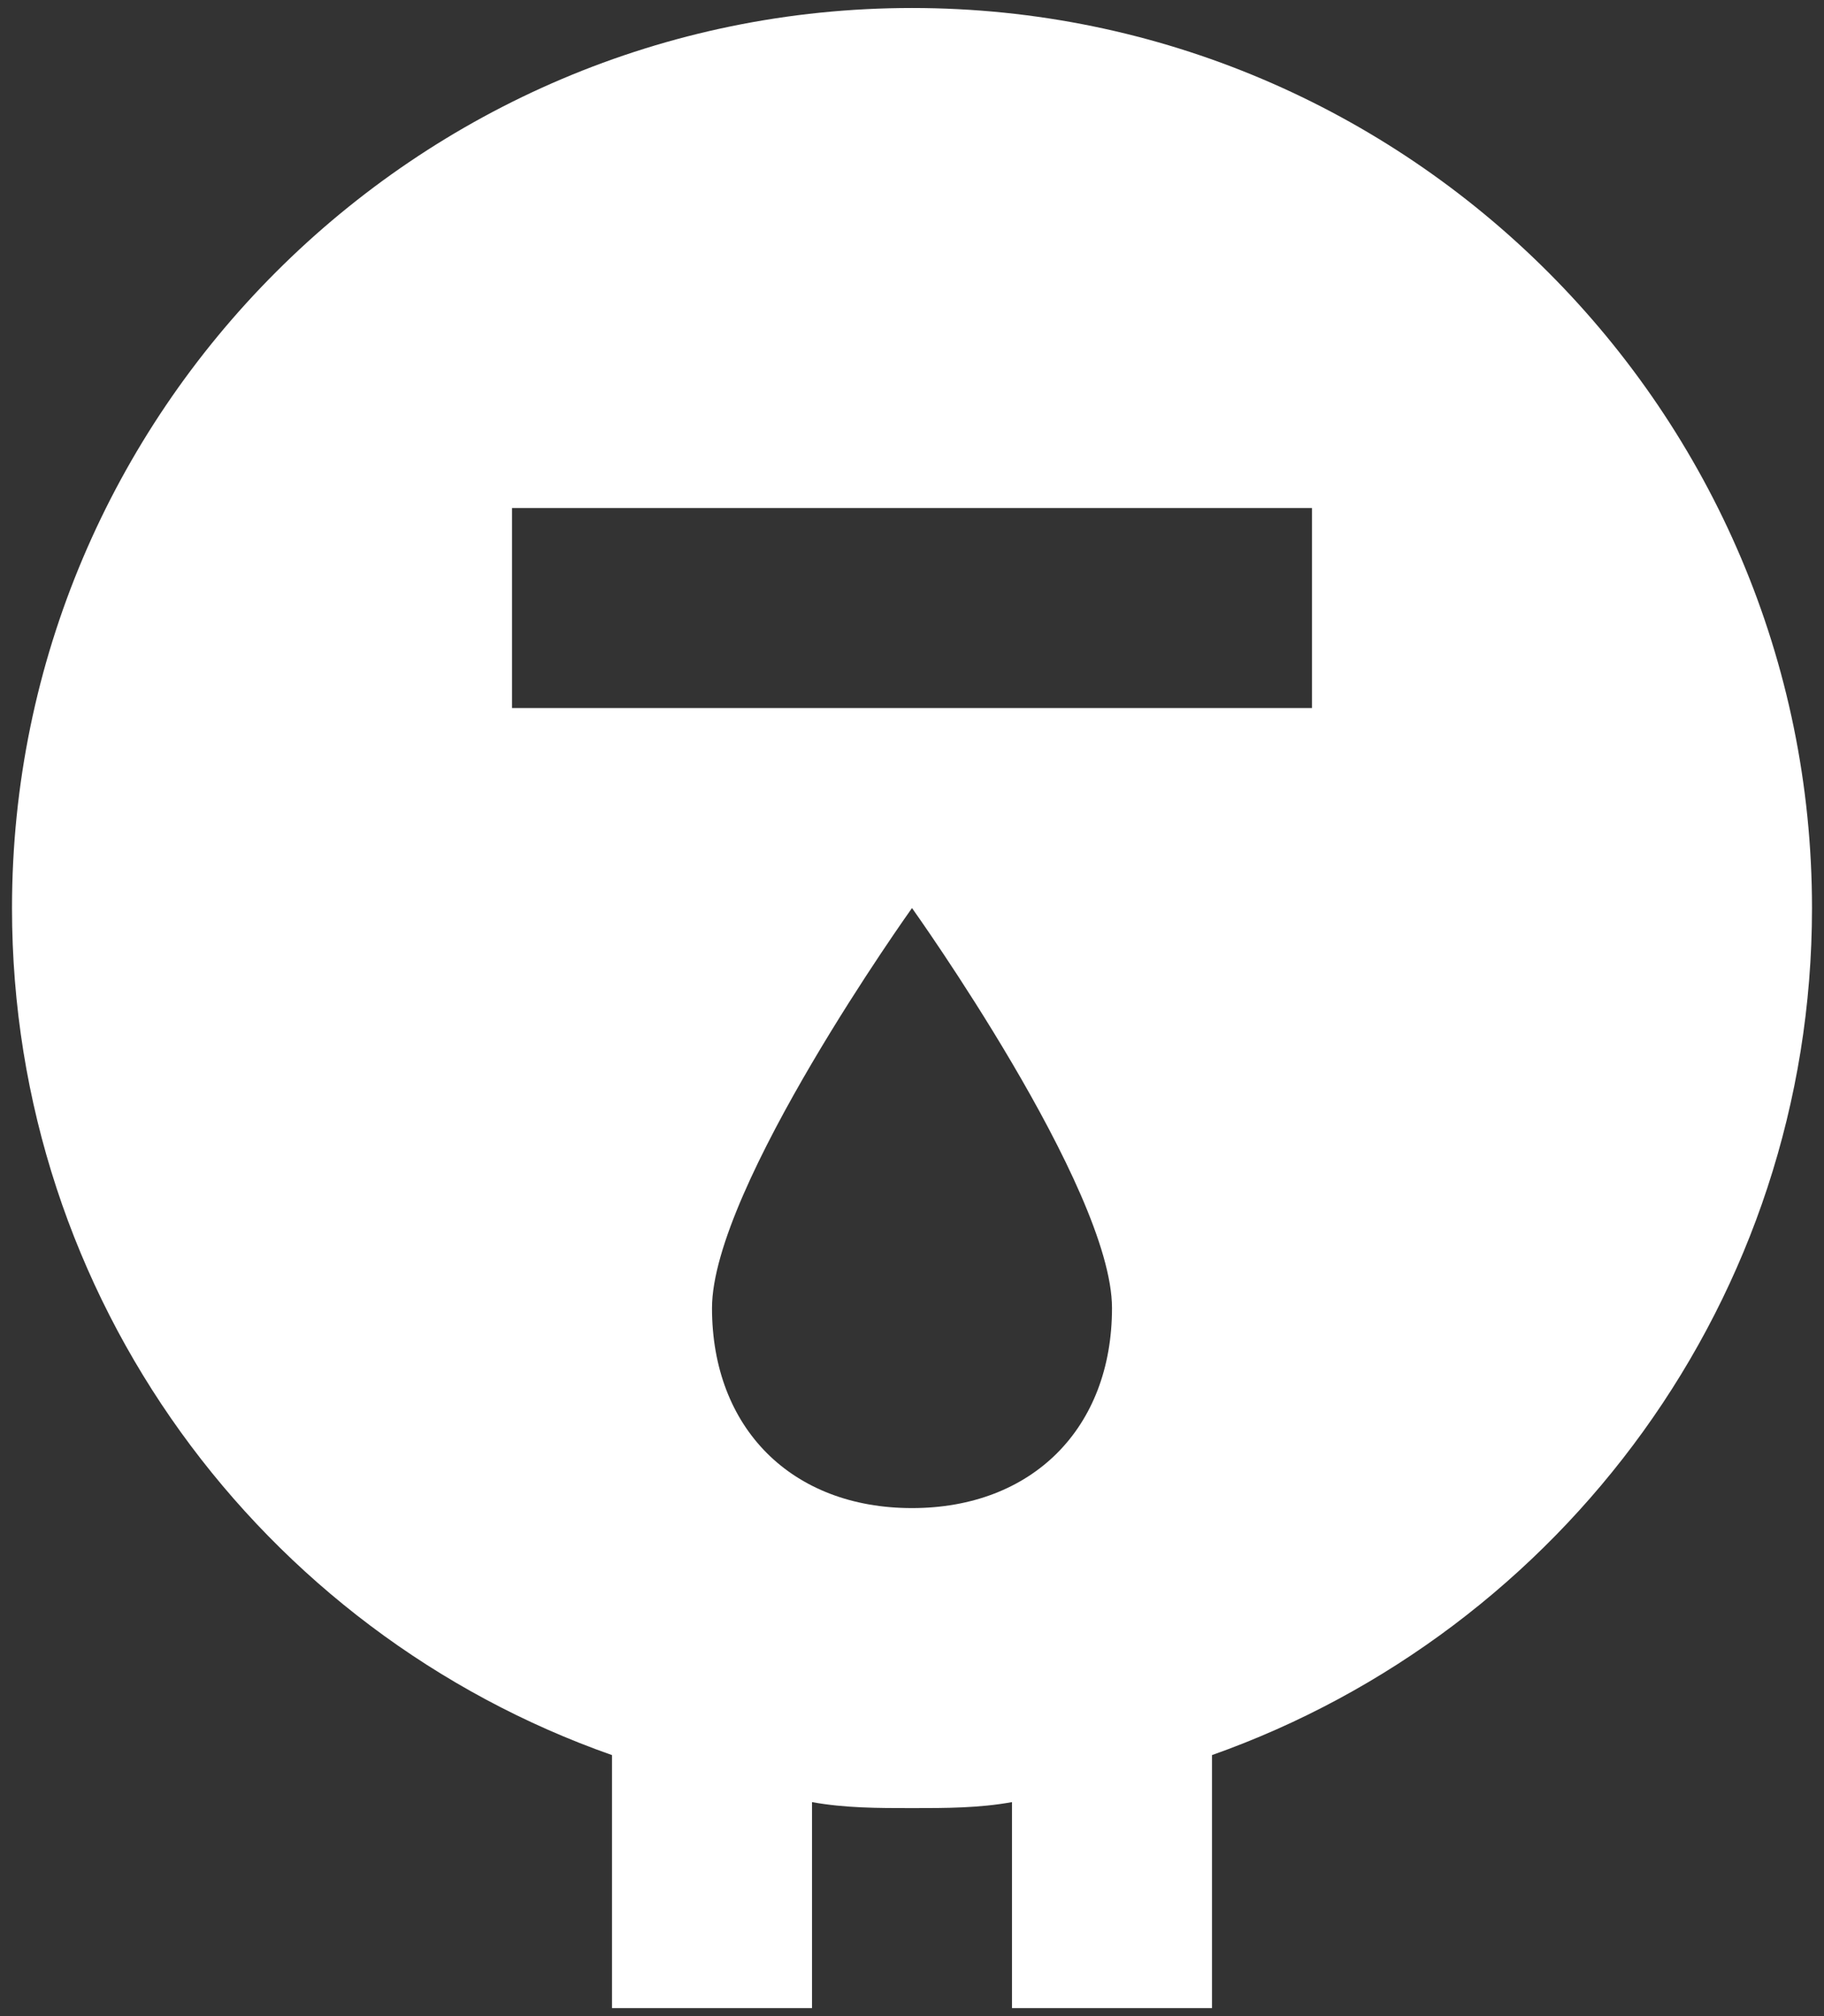 <svg width="114" height="126" viewBox="0 0 114 126" fill="none" xmlns="http://www.w3.org/2000/svg">
<rect x="0" y="0" width="114" height="126" fill="#333333" stroke="none"/>
<path d="M57 0.5C26 0.5 0.75 25.75 0.75 56.75C0.75 81.188 16.375 102 38.25 109.687V125.5H50.75V112.625C52.812 113 54.875 113 57 113C59.125 113 61.188 113 63.25 112.625V125.5H75.75V109.687C97.625 101.938 113.25 81.125 113.25 56.75C113.25 25.75 88 0.5 57 0.5ZM69.5 81.75C69.5 89.262 64.512 94.25 57 94.25C49.488 94.25 44.5 89.262 44.5 81.75C44.5 74.238 57 56.75 57 56.75C57 56.75 69.5 74.238 69.5 81.75ZM82 44.25H32V31.75H82V44.25Z" fill="white"/>
</svg>
